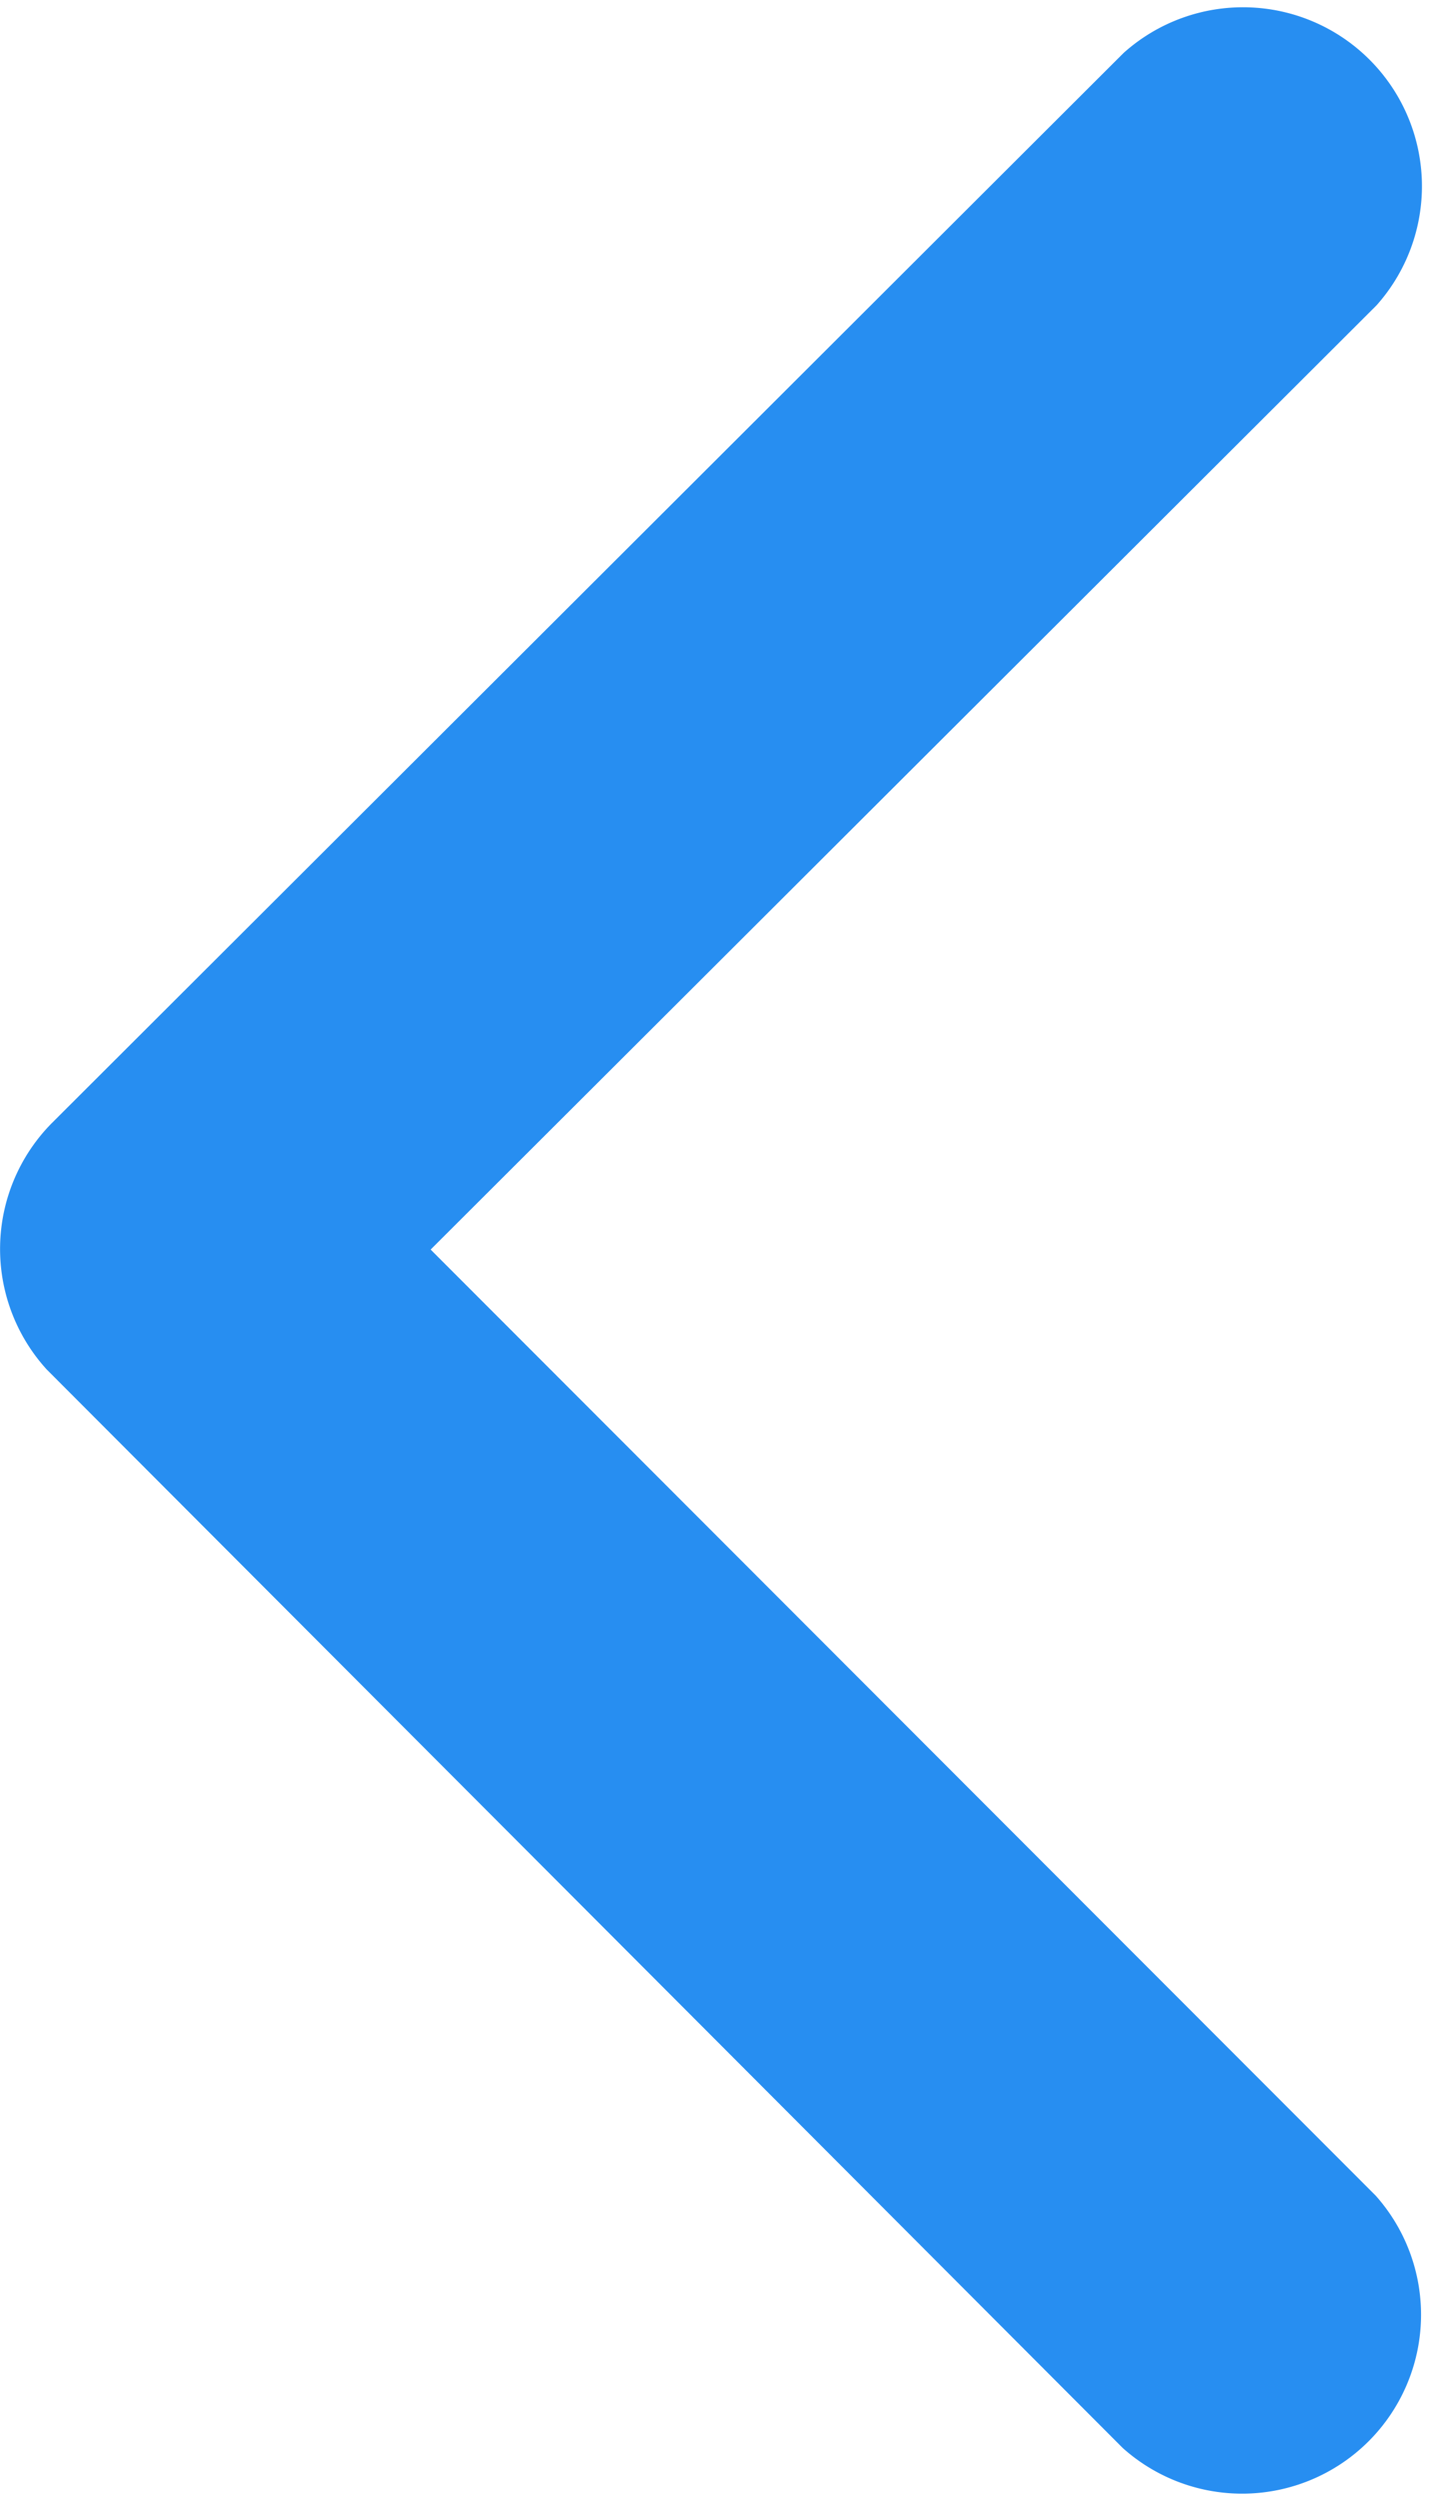 <svg xmlns="http://www.w3.org/2000/svg" width="7.987" height="13.971" viewBox="0 0 7.987 13.971">
  <path id="Icon_ionic-ios-arrow-back" data-name="Icon ionic-ios-arrow-back" d="M13.658,13.177,18.945,7.9a1,1,0,0,0-1.414-1.41L11.541,12.47a1,1,0,0,0-.029,1.377l6.014,6.027a1,1,0,0,0,1.414-1.41Z" transform="translate(-11.251 -6.194)" fill="#278ef1"/>
</svg>
